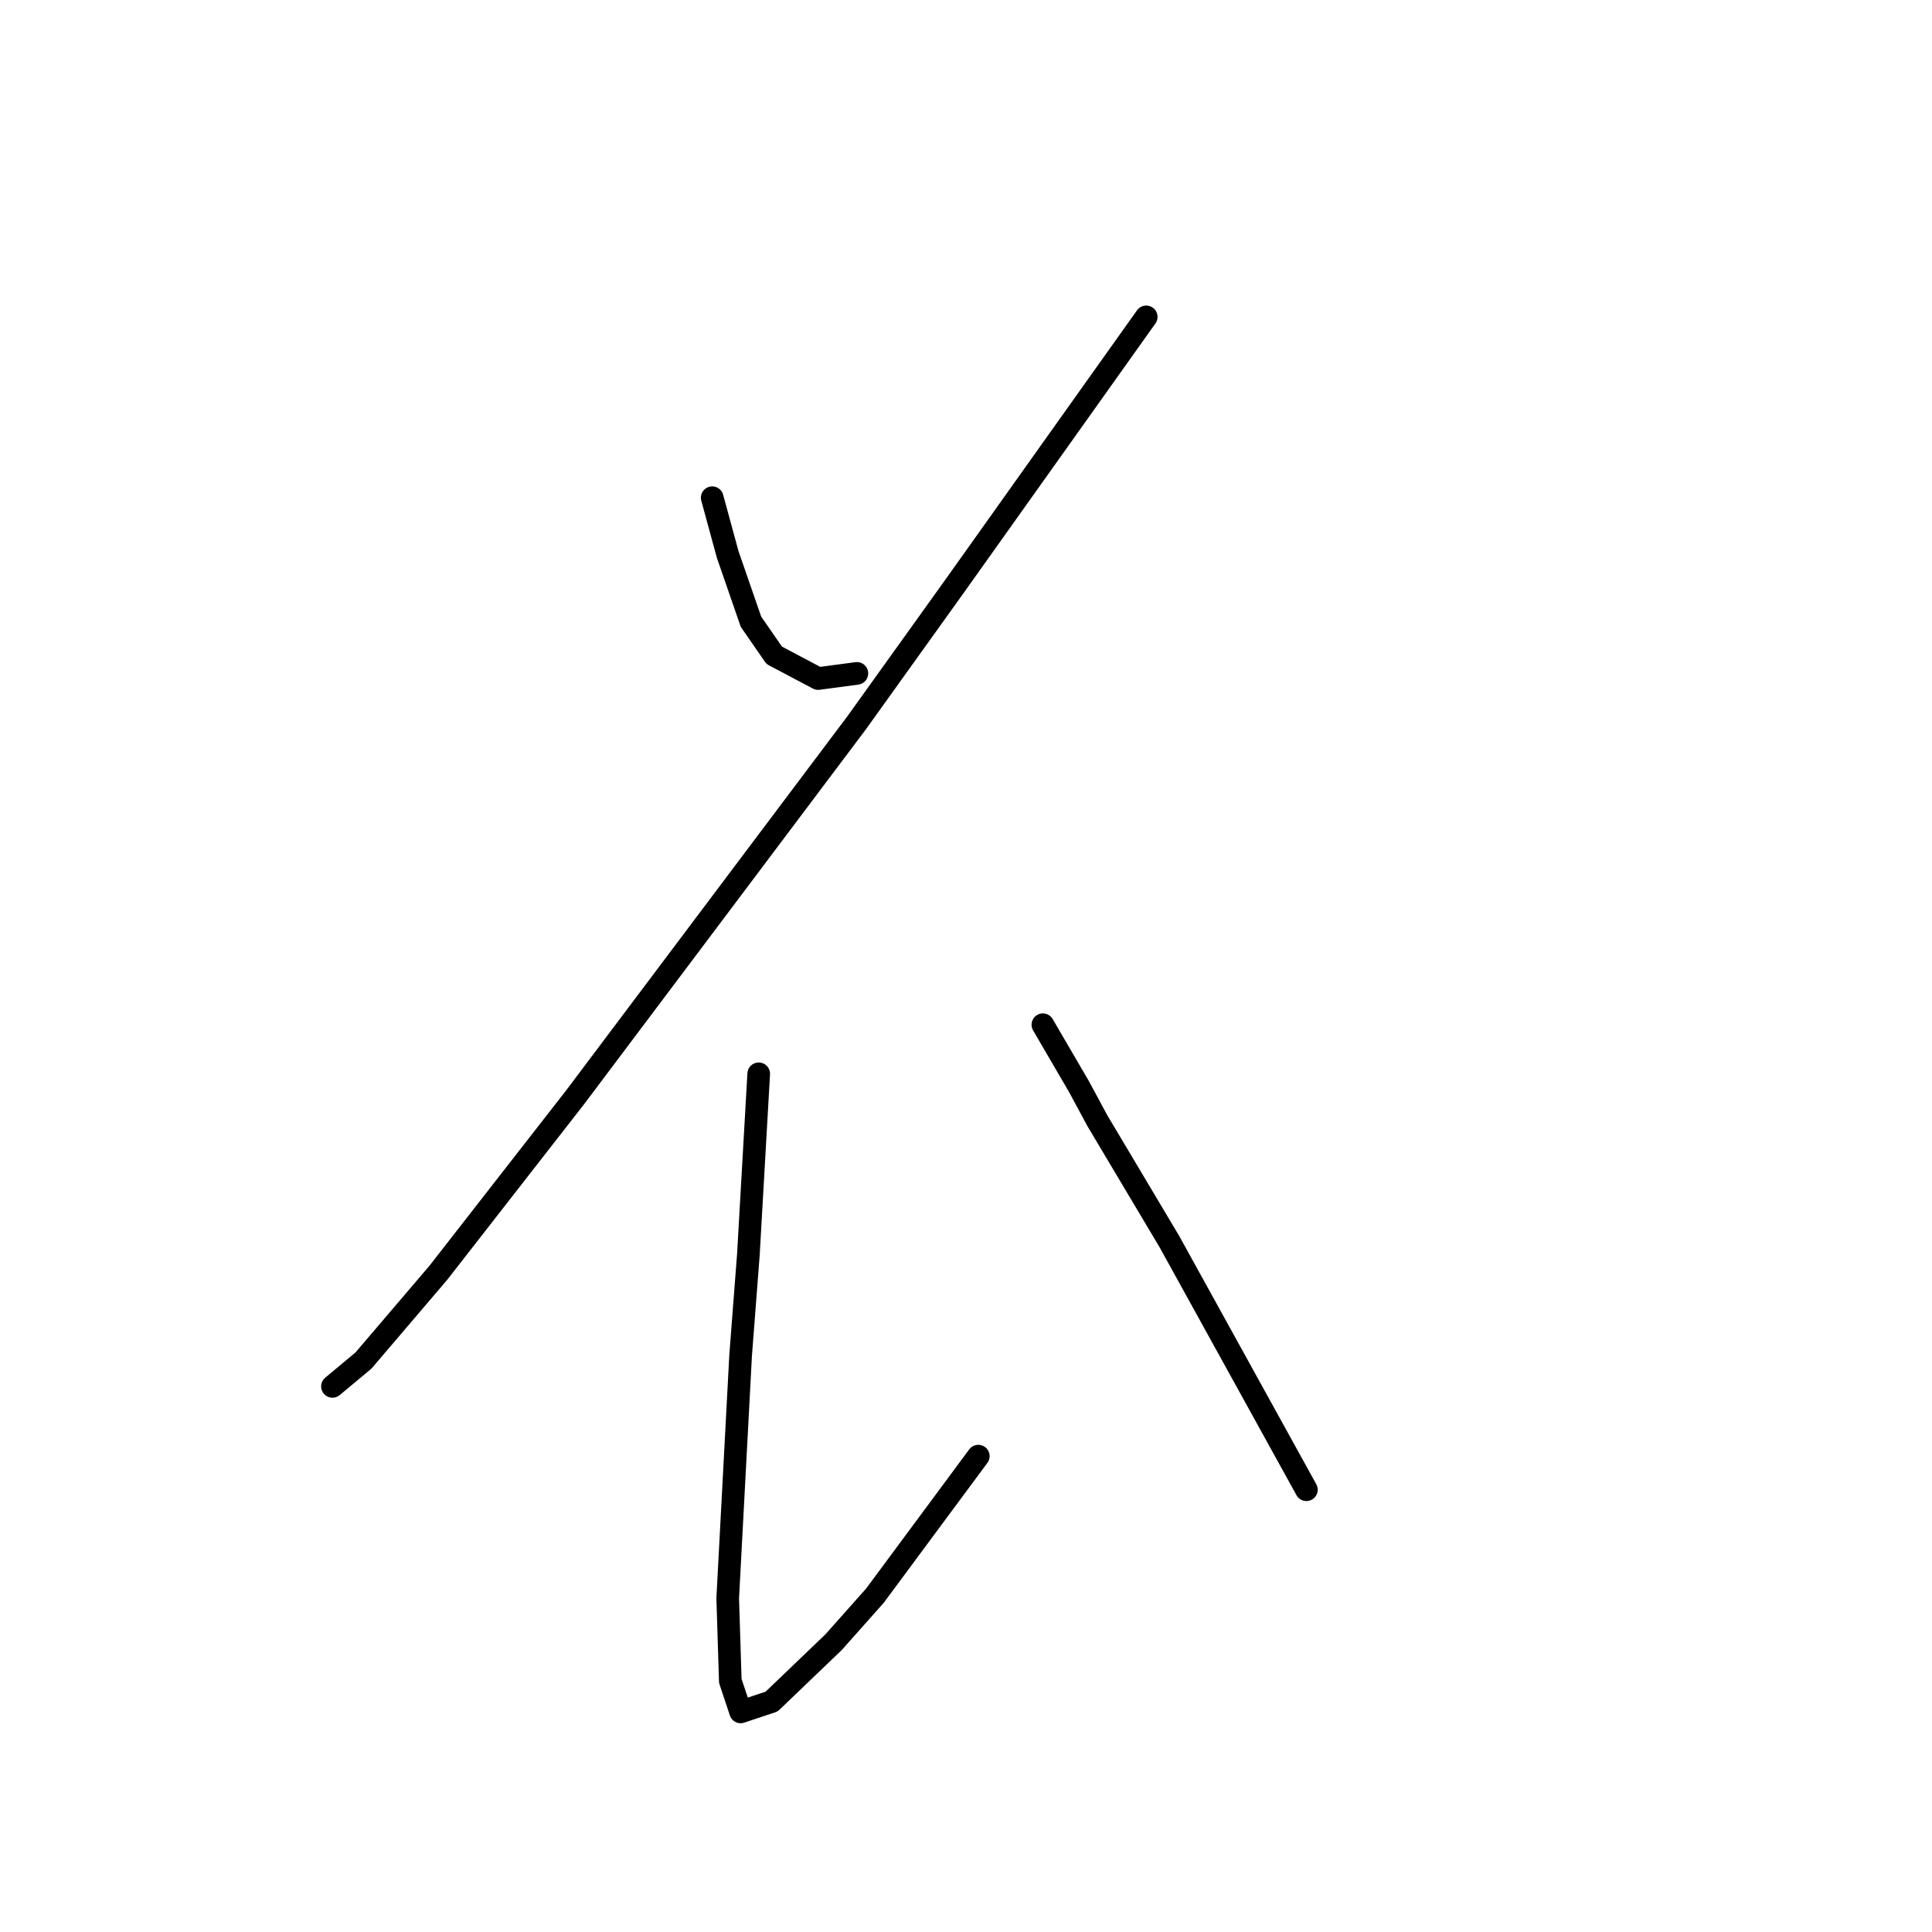 <?xml version="1.0" standalone="no"?>
    <svg width="256" height="256" xmlns="http://www.w3.org/2000/svg" version="1.1">
    <polyline stroke="black" stroke-width="3" stroke-linecap="round" fill="transparent" stroke-linejoin="round" points="94.372 65.95 95.399 69.715 96.426 73.481 99.507 82.381 102.587 86.831 108.407 89.912 113.541 89.227 113.541 89.227 " />
        <polyline stroke="black" stroke-width="3" stroke-linecap="round" fill="transparent" stroke-linejoin="round" points="151.88 41.989 139.214 59.789 126.549 77.589 113.541 95.731 76.23 145.366 58.087 168.643 48.16 180.281 44.053 183.704 44.053 183.704 " />
        <polyline stroke="black" stroke-width="3" stroke-linecap="round" fill="transparent" stroke-linejoin="round" points="100.534 142.285 99.849 154.266 99.164 166.246 98.137 179.596 96.426 211.773 96.768 222.727 98.137 226.835 102.245 225.466 110.46 217.593 115.937 211.431 129.63 192.946 129.63 192.946 " />
        <polyline stroke="black" stroke-width="3" stroke-linecap="round" fill="transparent" stroke-linejoin="round" points="138.187 135.781 140.583 139.889 142.98 143.996 145.376 148.446 154.96 164.535 173.103 197.396 173.103 197.396 " />
        </svg>